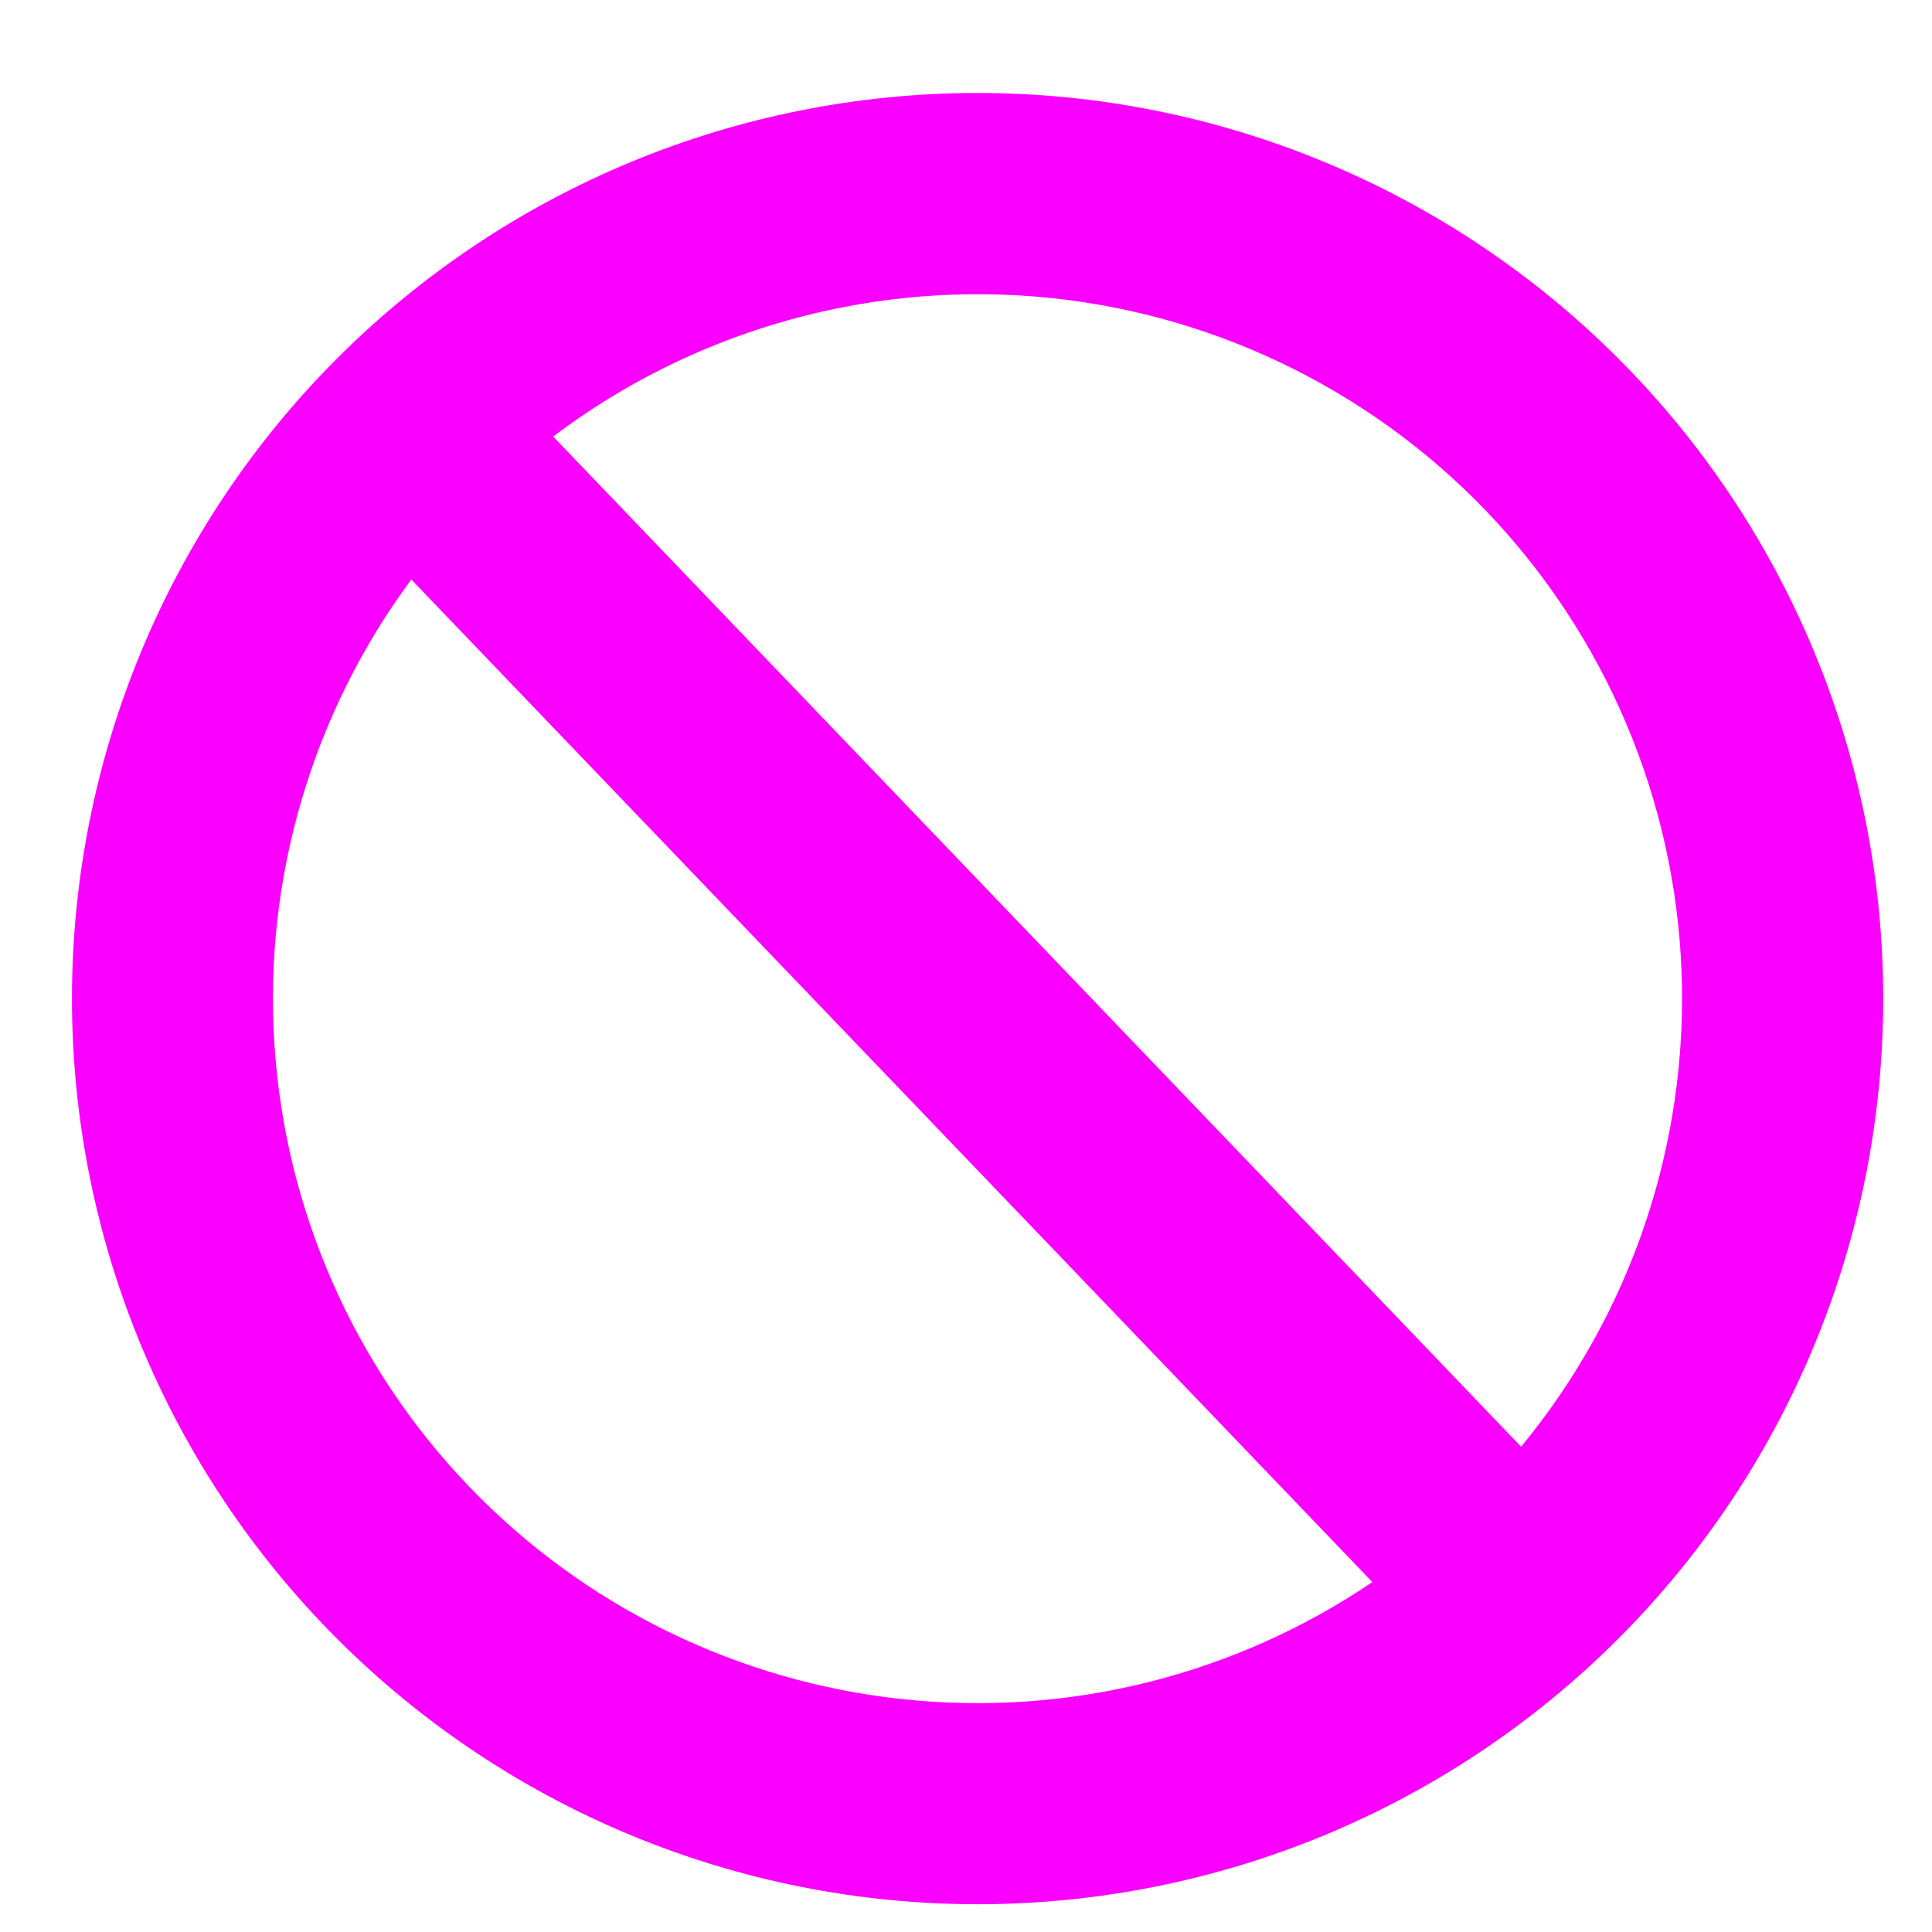 <svg width="16" height="16" viewBox="0 0 16 16" fill="none" xmlns="http://www.w3.org/2000/svg">
<path fill-rule="evenodd" clip-rule="evenodd" d="M4.581 3.615C5.721 2.754 7.138 2.341 8.562 2.455C9.987 2.569 11.32 3.202 12.309 4.233C13.297 5.265 13.873 6.624 13.926 8.052C13.979 9.48 13.507 10.878 12.597 11.981L4.581 3.615ZM3.407 4.798C2.587 5.905 2.185 7.266 2.272 8.64C2.359 10.014 2.929 11.314 3.882 12.308C4.835 13.302 6.109 13.927 7.478 14.072C8.848 14.218 10.225 13.874 11.365 13.102L3.407 4.8V4.798ZM8.096 0.77C6.107 0.77 4.2 1.56 2.793 2.967C1.387 4.373 0.596 6.281 0.596 8.27C0.596 10.259 1.387 12.167 2.793 13.573C4.2 14.98 6.107 15.77 8.096 15.77C10.086 15.77 11.993 14.98 13.4 13.573C14.806 12.167 15.596 10.259 15.596 8.27C15.596 6.281 14.806 4.373 13.4 2.967C11.993 1.56 10.086 0.77 8.096 0.77Z" fill="#FA00FF"/>
</svg>
